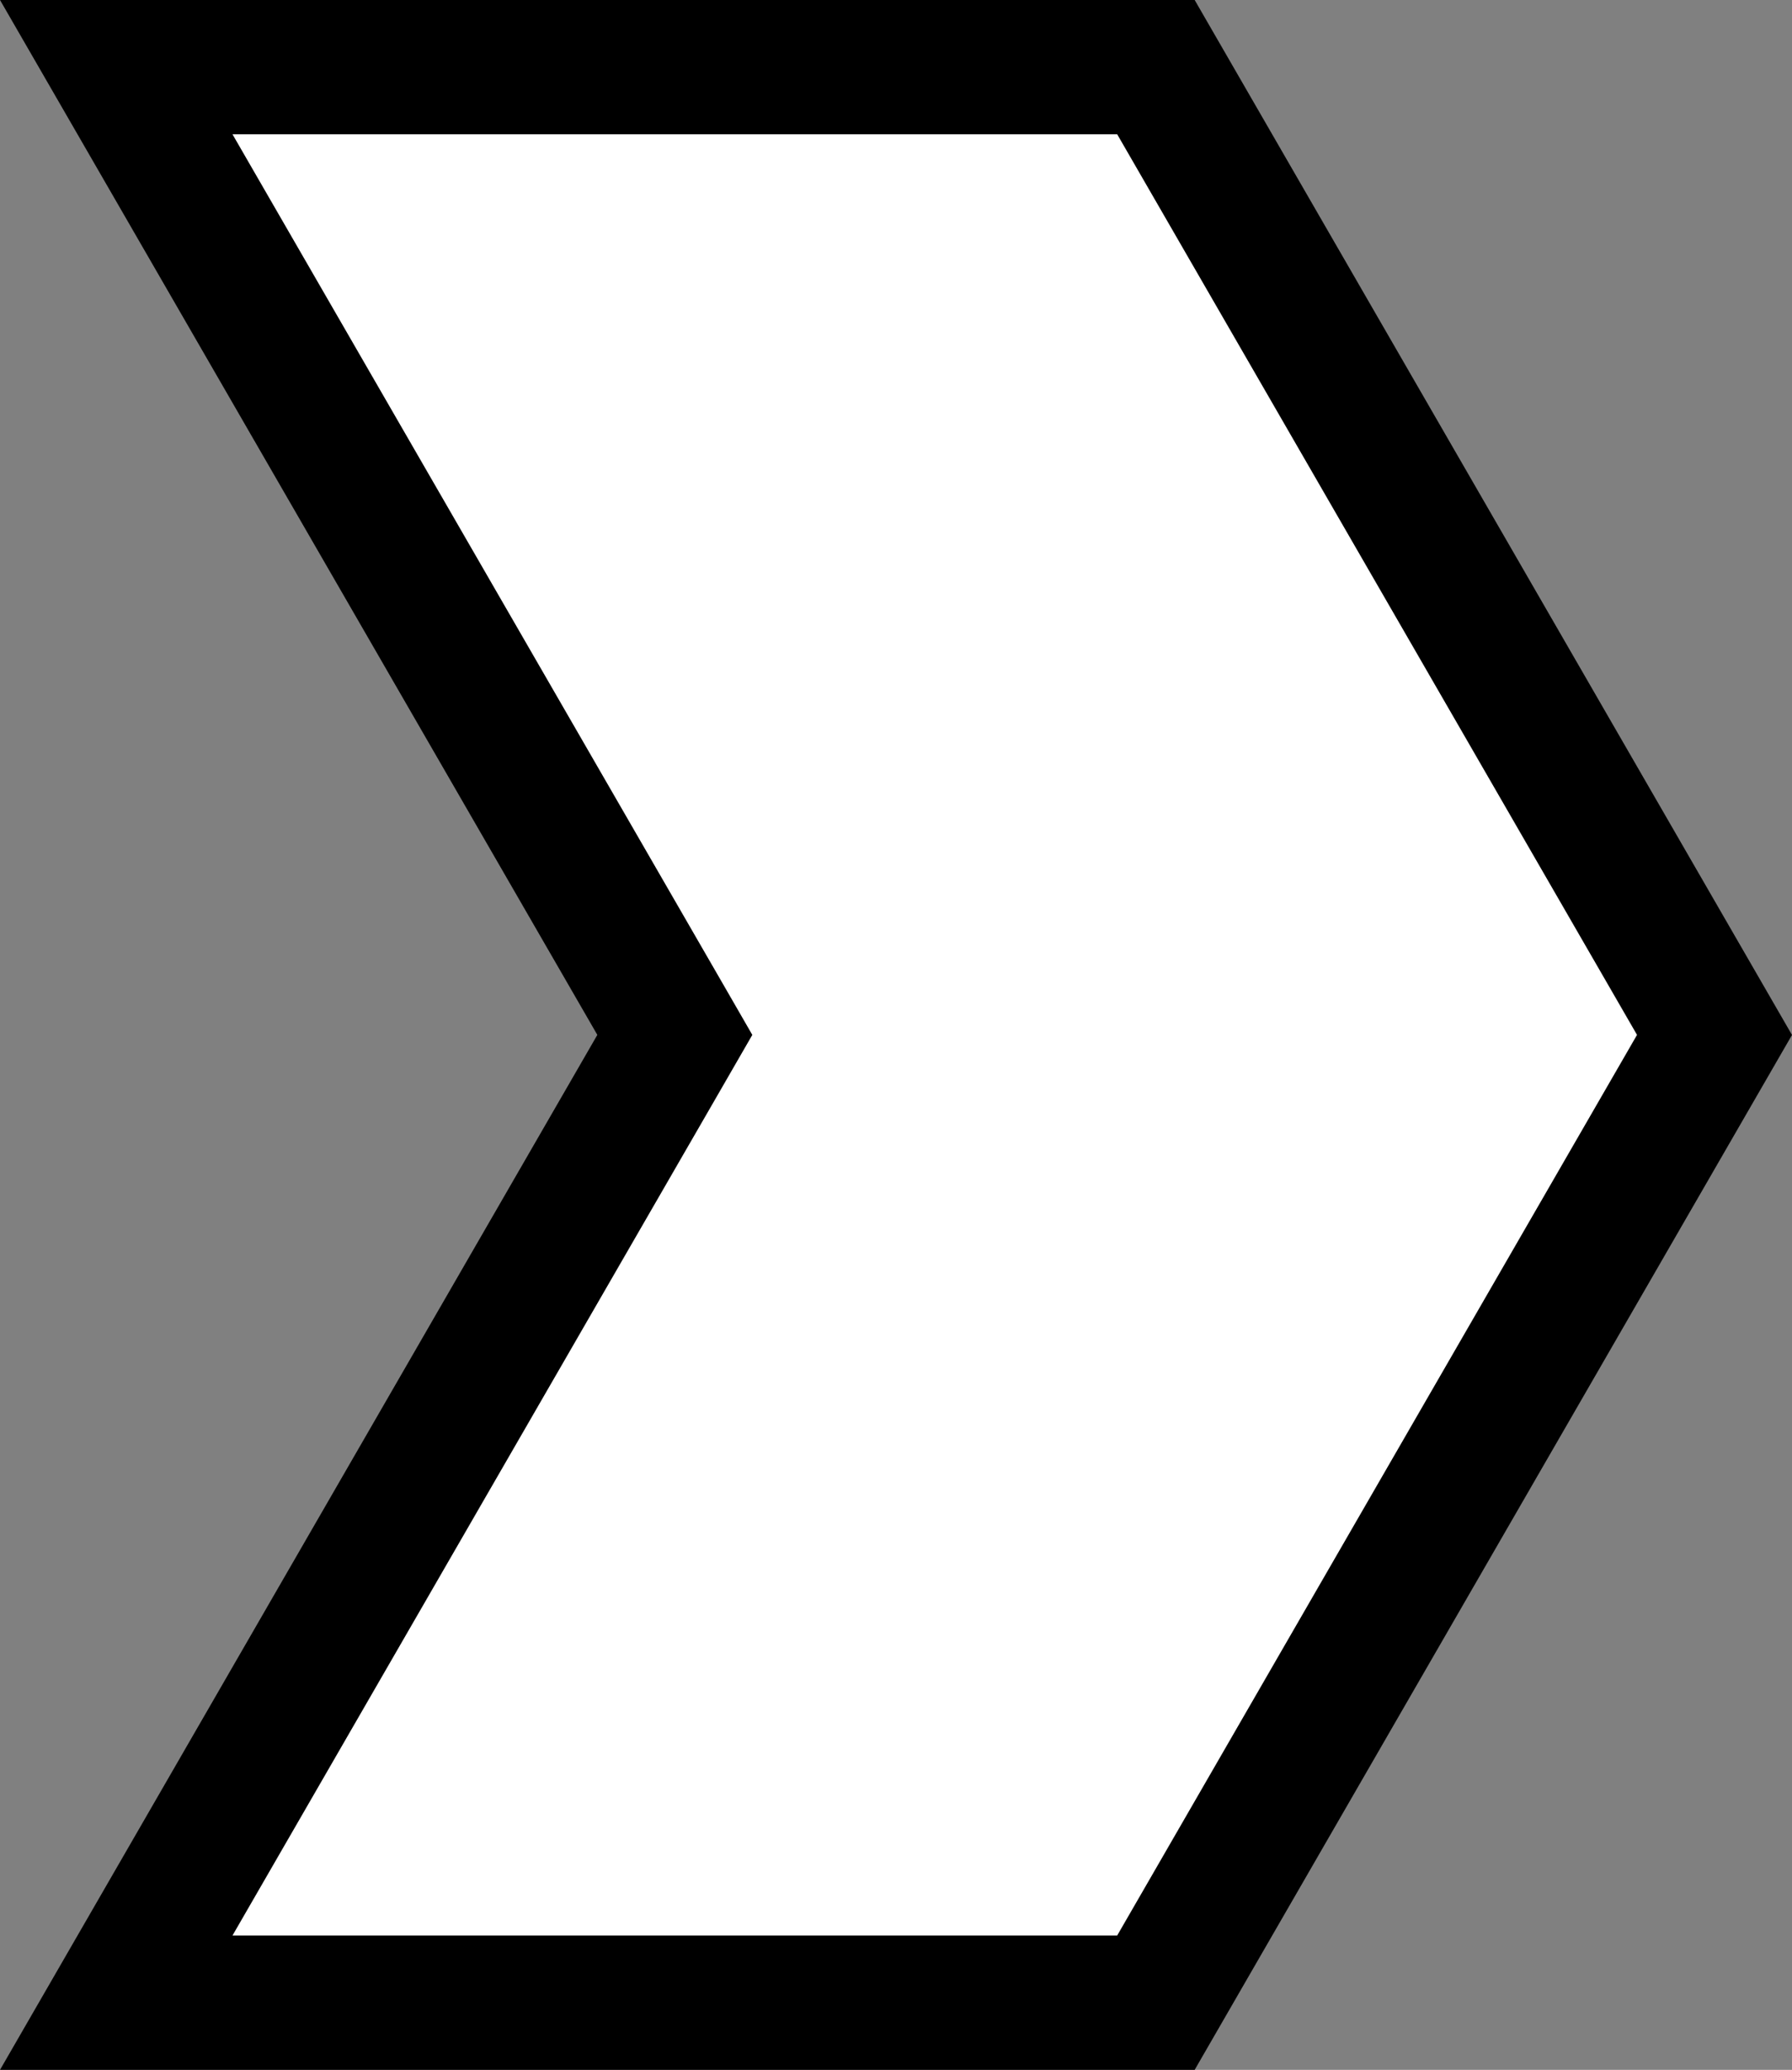 <?xml version="1.0" encoding="UTF-8"?>
<svg id="Layer_1" data-name="Layer 1" xmlns="http://www.w3.org/2000/svg" viewBox="0 0 253.68 292.93">
  <rect x="0" y="0" width="253.68" height="292.93" fill="#808080" stroke="none"/>
  <defs>
    <style>
      .cls-1 {
        fill: #fff;
      }
    </style>
  </defs>
  <polygon class="cls-1" points="16.45 283.43 95.53 146.46 16.45 9.5 163.64 9.5 242.71 146.46 163.64 283.43 16.45 283.43"/>
  <path d="M158.15,19l73.59,127.46-73.59,127.46H32.91l68.11-117.96,5.48-9.5-5.48-9.5L32.91,19h125.24M169.12,0H0l84.56,146.46L0,292.93h169.12l84.56-146.46L169.12,0h0Z"/>
</svg>